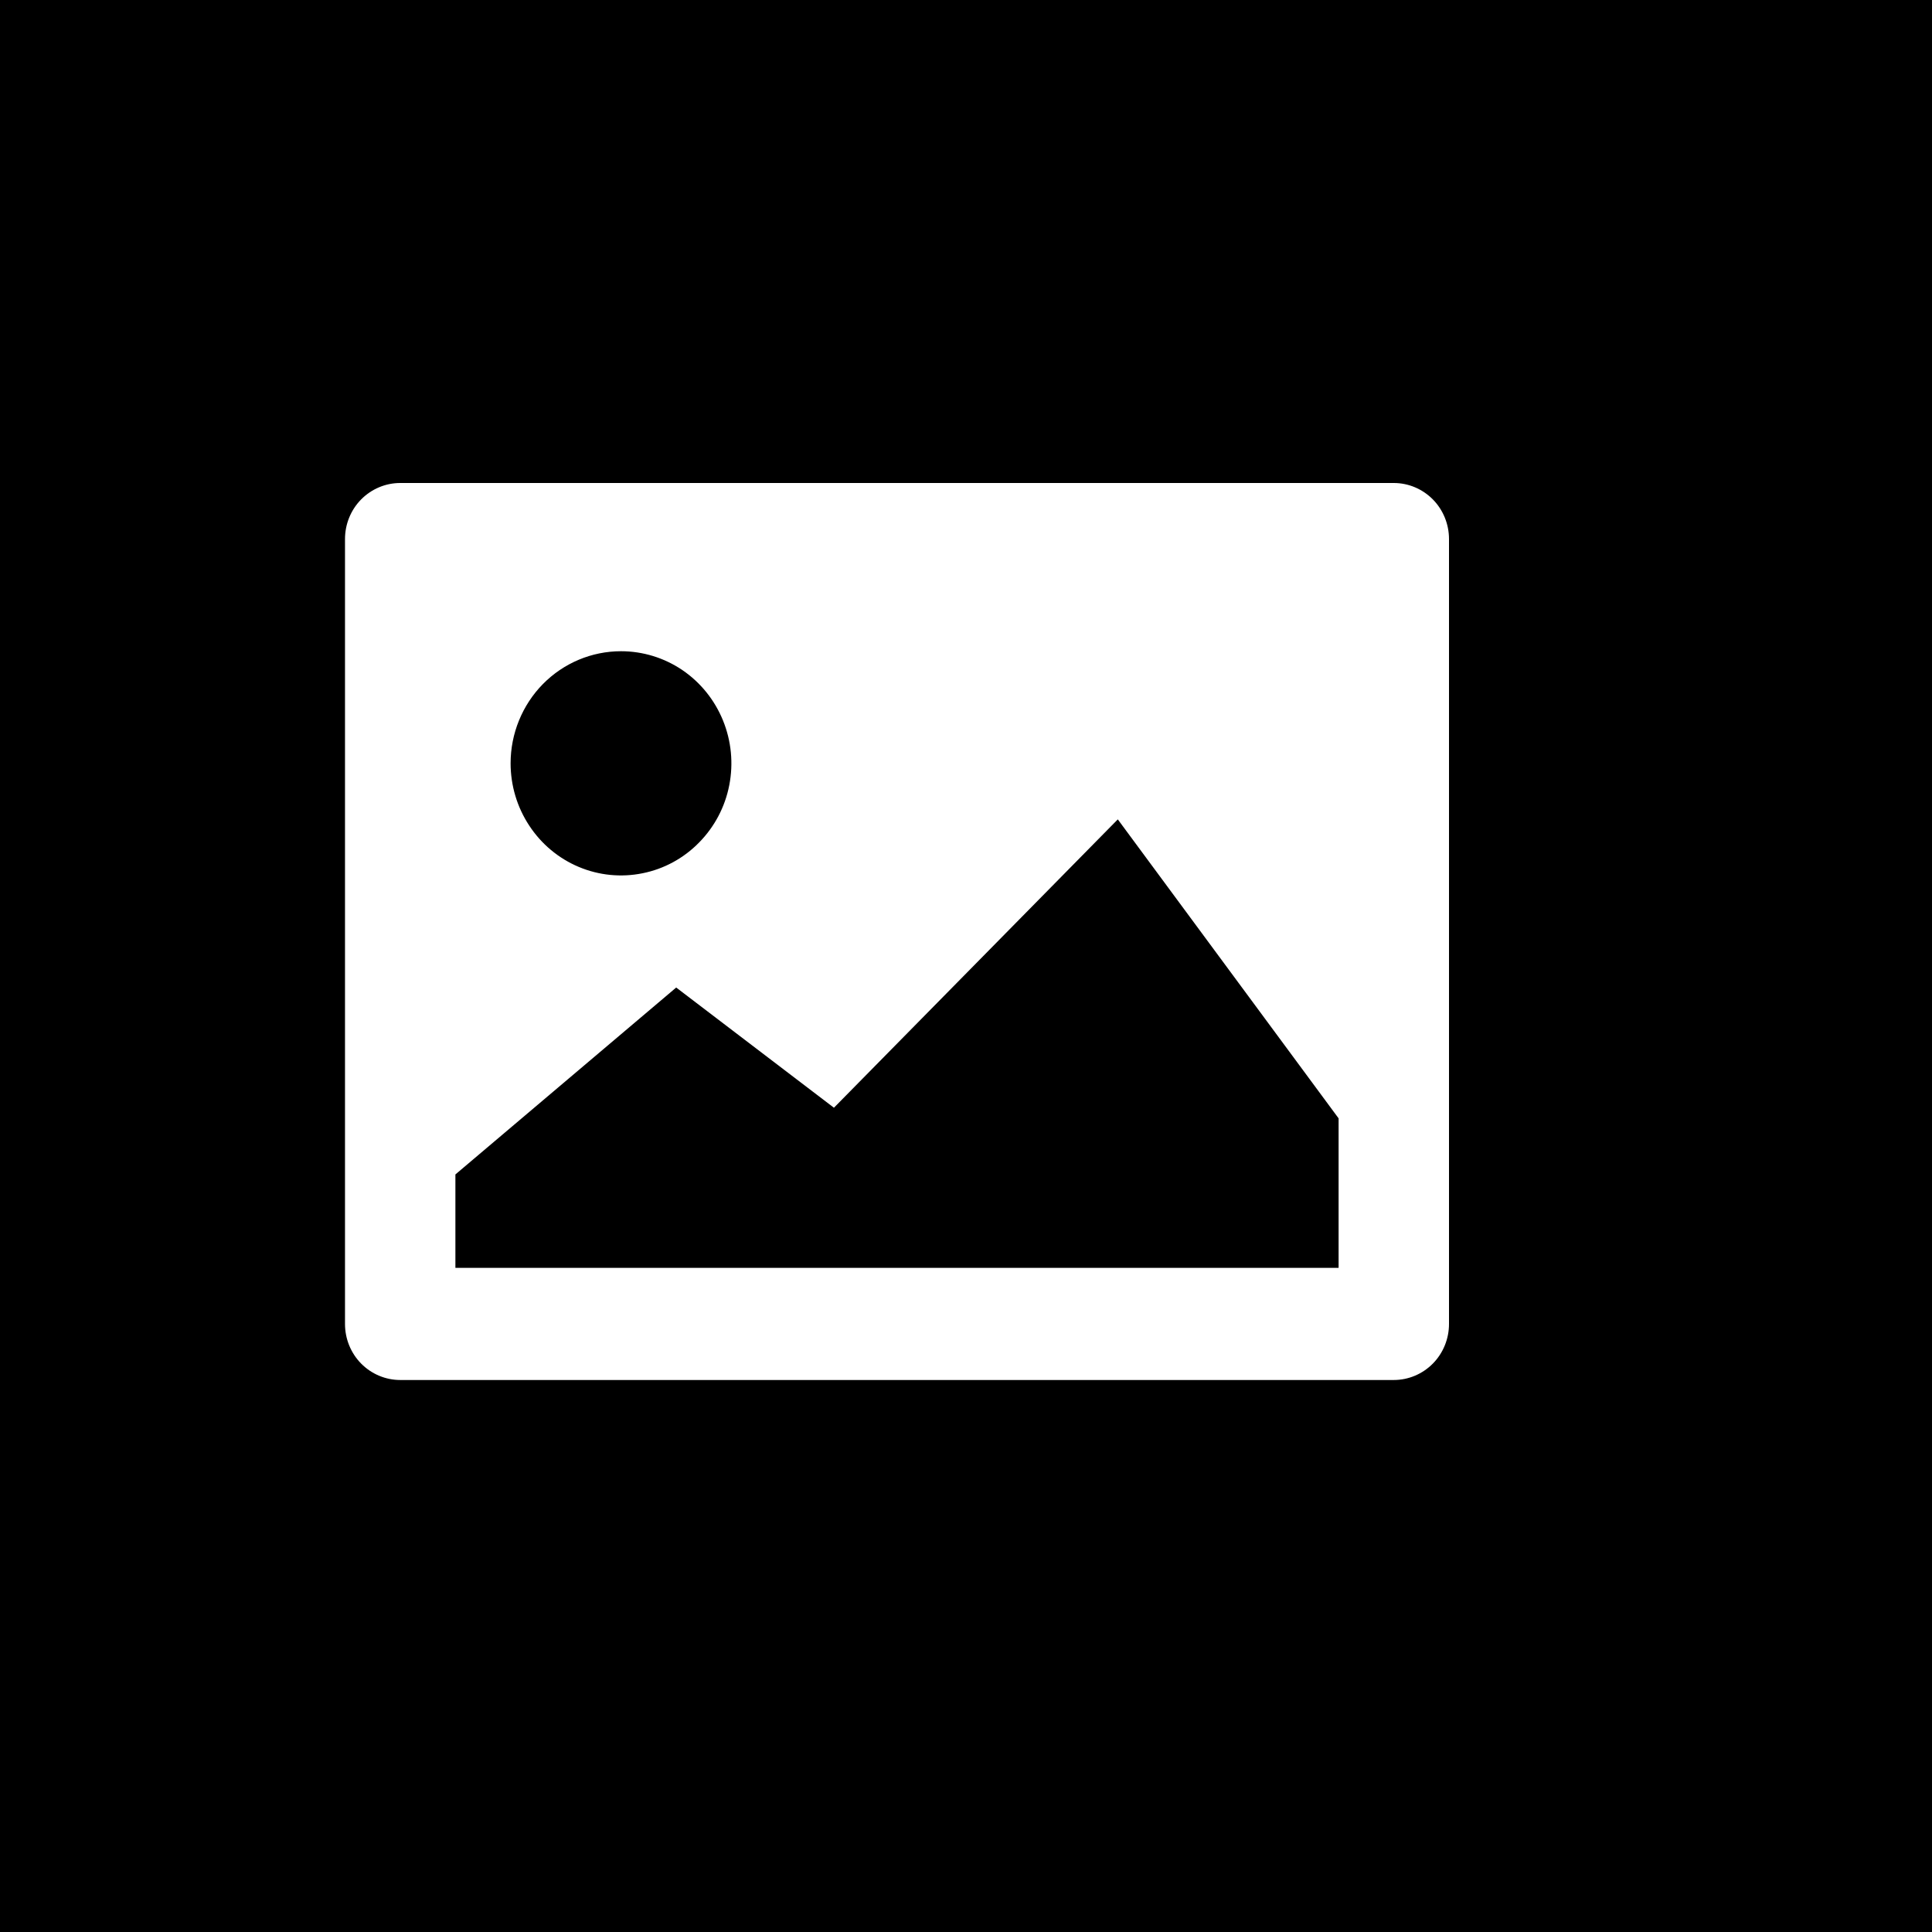<svg width="28" height="28" viewBox="0 0 28 28" fill="none" xmlns="http://www.w3.org/2000/svg">
<rect width="28" height="28" fill="black"/>
<path d="M20.2 7H5.8C5.588 7 5.384 7.086 5.234 7.238C5.084 7.39 5 7.597 5 7.812V19.188C5 19.403 5.084 19.61 5.234 19.762C5.384 19.914 5.588 20 5.8 20H20.2C20.412 20 20.616 19.914 20.766 19.762C20.916 19.61 21 19.403 21 19.188V7.812C21 7.597 20.916 7.39 20.766 7.238C20.616 7.086 20.412 7 20.2 7ZM9 9.438C9.316 9.438 9.626 9.533 9.889 9.711C10.152 9.89 10.357 10.144 10.478 10.441C10.599 10.738 10.631 11.064 10.569 11.38C10.508 11.695 10.355 11.984 10.131 12.211C9.908 12.439 9.623 12.594 9.312 12.656C9.002 12.719 8.68 12.687 8.388 12.564C8.095 12.441 7.845 12.232 7.67 11.965C7.494 11.698 7.4 11.384 7.4 11.062C7.4 10.632 7.569 10.218 7.869 9.913C8.169 9.609 8.576 9.438 9 9.438ZM19.4 18.375H6.6V17.021L9.8 14.312L12.086 16.054L16.2 11.875L19.4 16.208V18.375Z" fill="white"/>
</svg>
